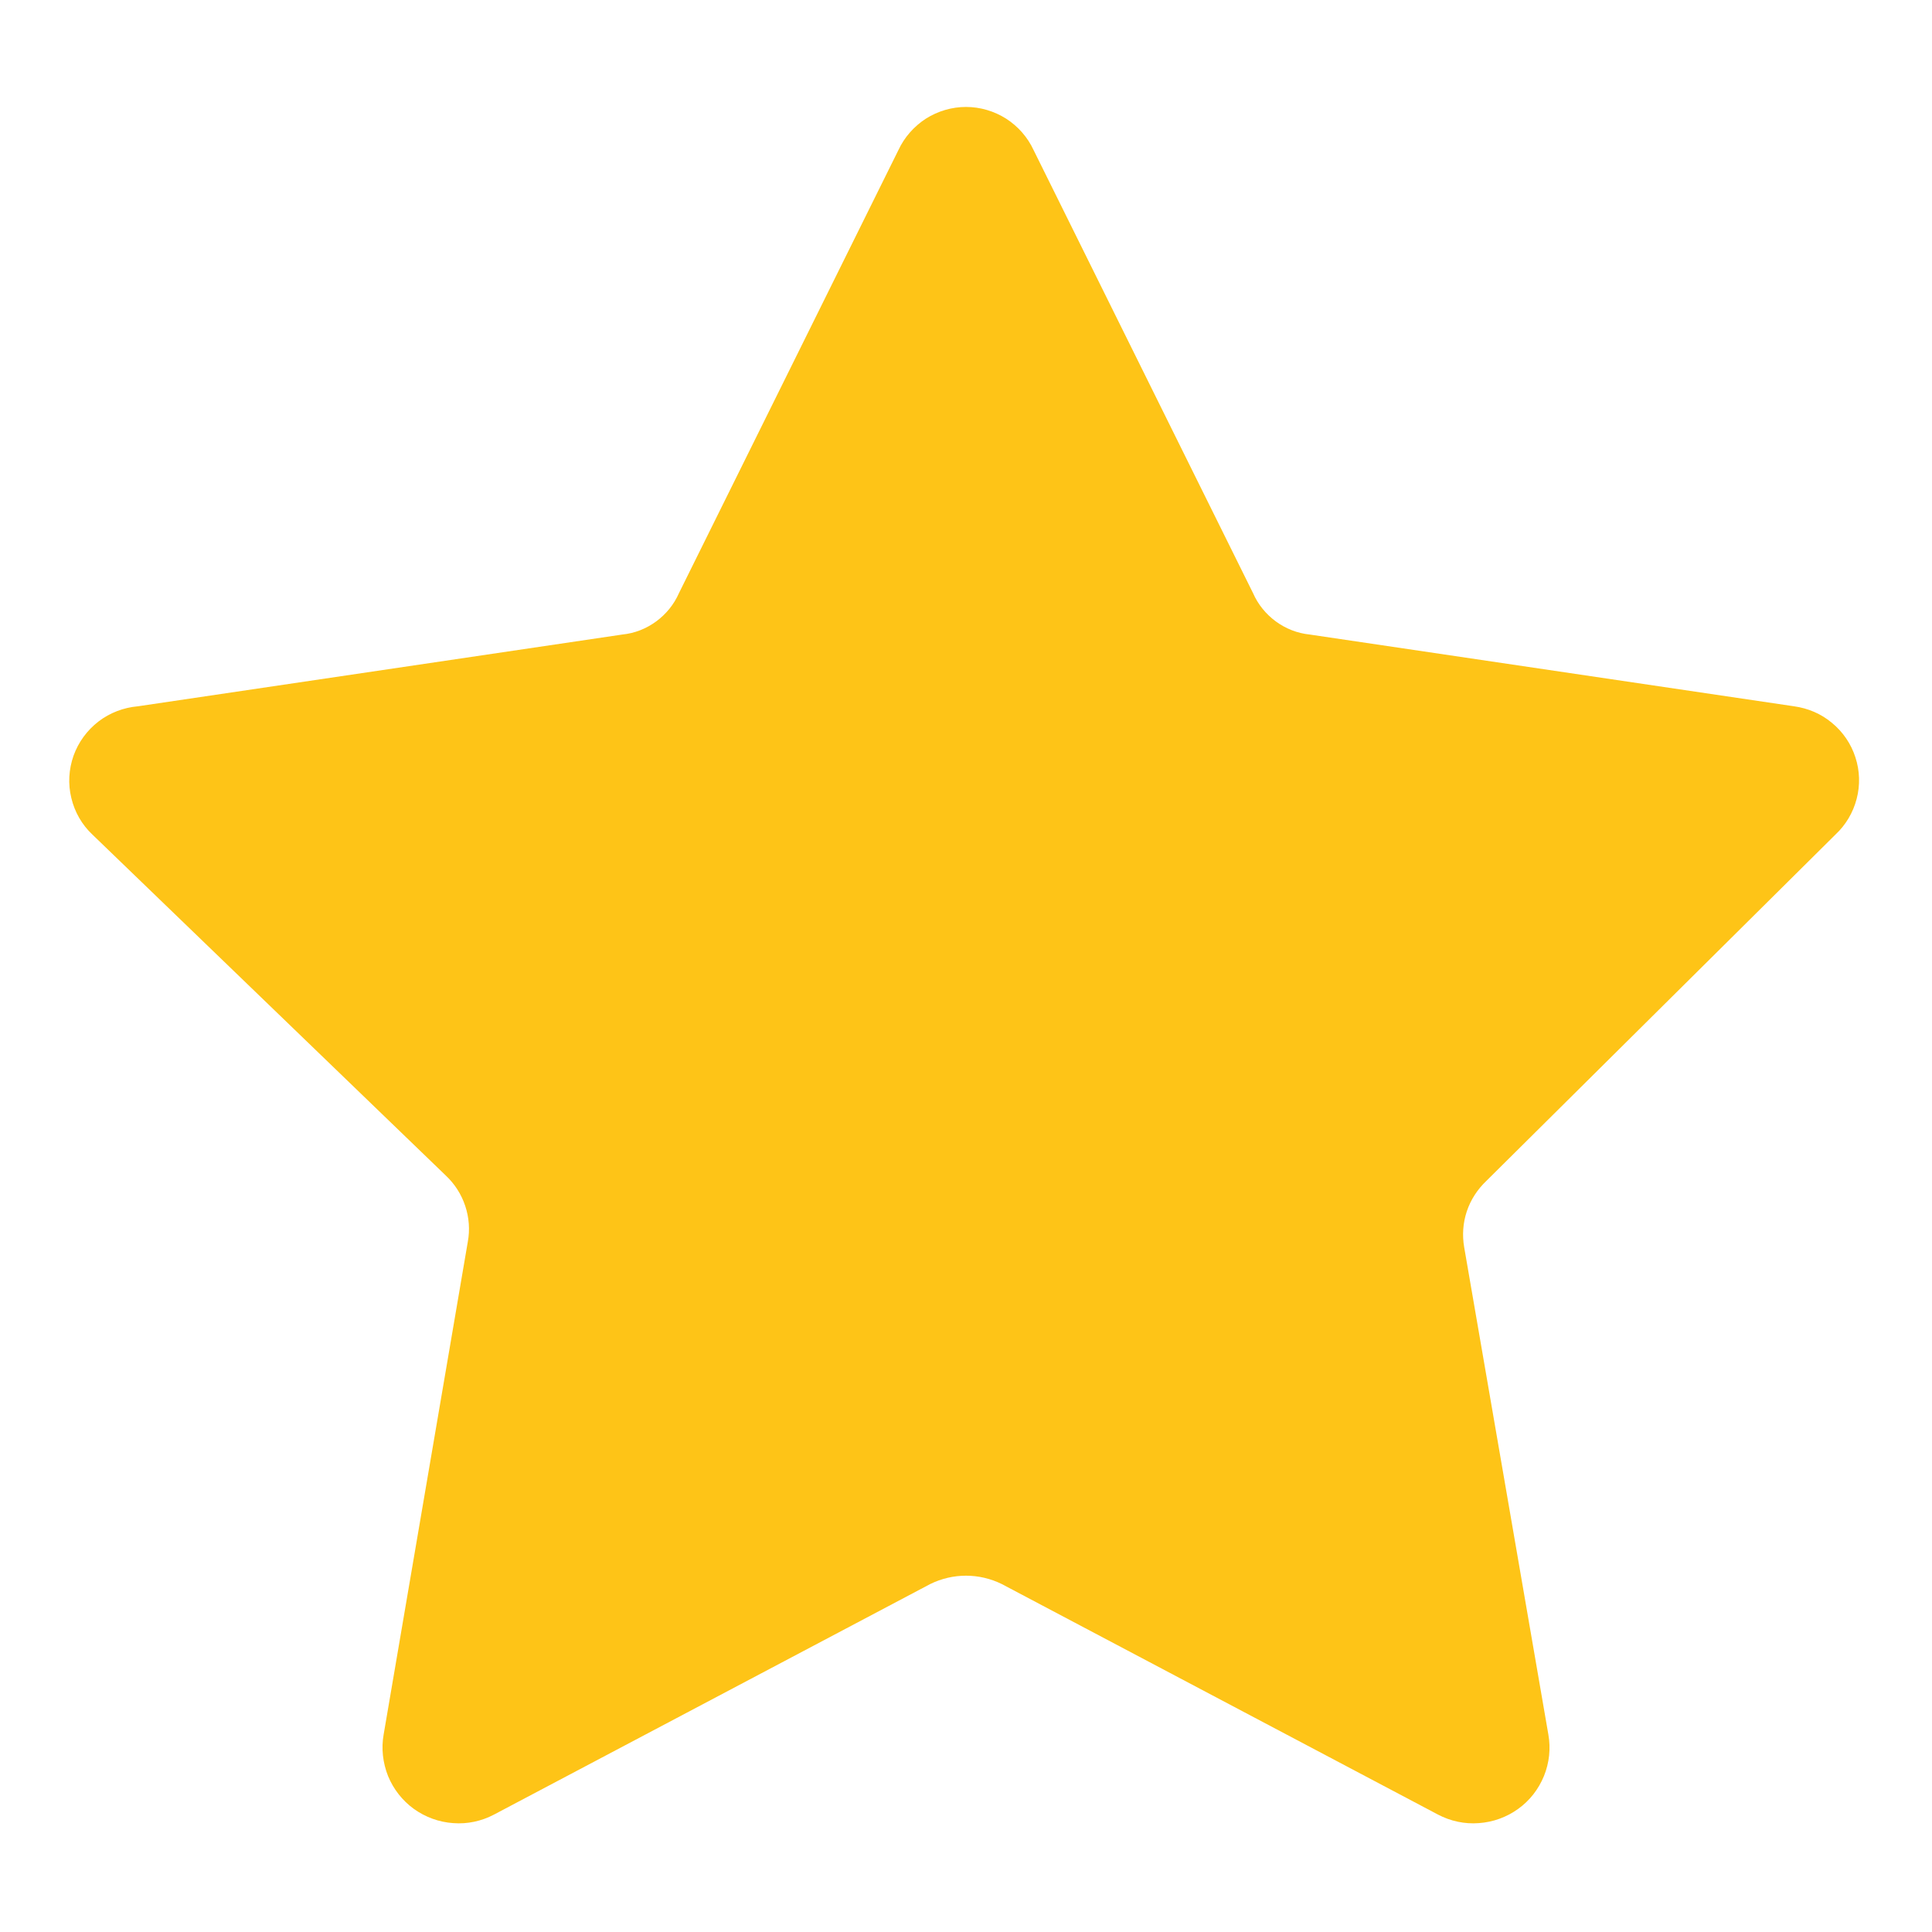 <svg width="14" height="14" viewBox="0 0 14 14" fill="none" xmlns="http://www.w3.org/2000/svg">
<g id="streamline:interface-favorite-star-reward-rating-rate-social-star-media-favorite-like-stars" clip-path="url(#clip0_187_1068)">
<path id="Vector" d="M7.49 1.088L9.08 4.298C9.116 4.38 9.173 4.45 9.245 4.503C9.317 4.556 9.402 4.589 9.49 4.598L13 5.118C13.102 5.132 13.198 5.173 13.276 5.239C13.355 5.304 13.414 5.391 13.445 5.488C13.477 5.586 13.48 5.69 13.454 5.789C13.428 5.889 13.375 5.978 13.3 6.048L10.77 8.558C10.706 8.619 10.657 8.694 10.629 8.778C10.601 8.862 10.595 8.951 10.61 9.038L11.22 12.569C11.238 12.67 11.227 12.774 11.188 12.87C11.149 12.965 11.085 13.048 11.001 13.108C10.918 13.168 10.819 13.204 10.716 13.211C10.614 13.219 10.511 13.197 10.42 13.149L7.26 11.479C7.179 11.439 7.09 11.418 7 11.418C6.91 11.418 6.821 11.439 6.74 11.479L3.58 13.149C3.489 13.197 3.387 13.219 3.284 13.211C3.181 13.204 3.083 13.168 2.999 13.108C2.916 13.048 2.851 12.965 2.812 12.87C2.774 12.774 2.762 12.67 2.78 12.569L3.39 8.998C3.406 8.911 3.399 8.822 3.371 8.738C3.343 8.654 3.295 8.579 3.23 8.518L0.67 6.048C0.594 5.977 0.541 5.884 0.517 5.783C0.492 5.681 0.498 5.575 0.533 5.476C0.568 5.378 0.631 5.292 0.714 5.228C0.796 5.165 0.896 5.127 1 5.118L4.51 4.598C4.599 4.589 4.683 4.556 4.755 4.503C4.827 4.45 4.884 4.38 4.92 4.298L6.51 1.088C6.553 0.995 6.623 0.916 6.709 0.86C6.796 0.805 6.897 0.775 7 0.775C7.103 0.775 7.204 0.805 7.291 0.86C7.378 0.916 7.447 0.995 7.49 1.088Z" fill="#FEC417"/>
</g>
<defs>
<clipPath id="clip0_187_1068">
<rect width="14" height="14" fill="white"/>
</clipPath>
</defs>
</svg>
